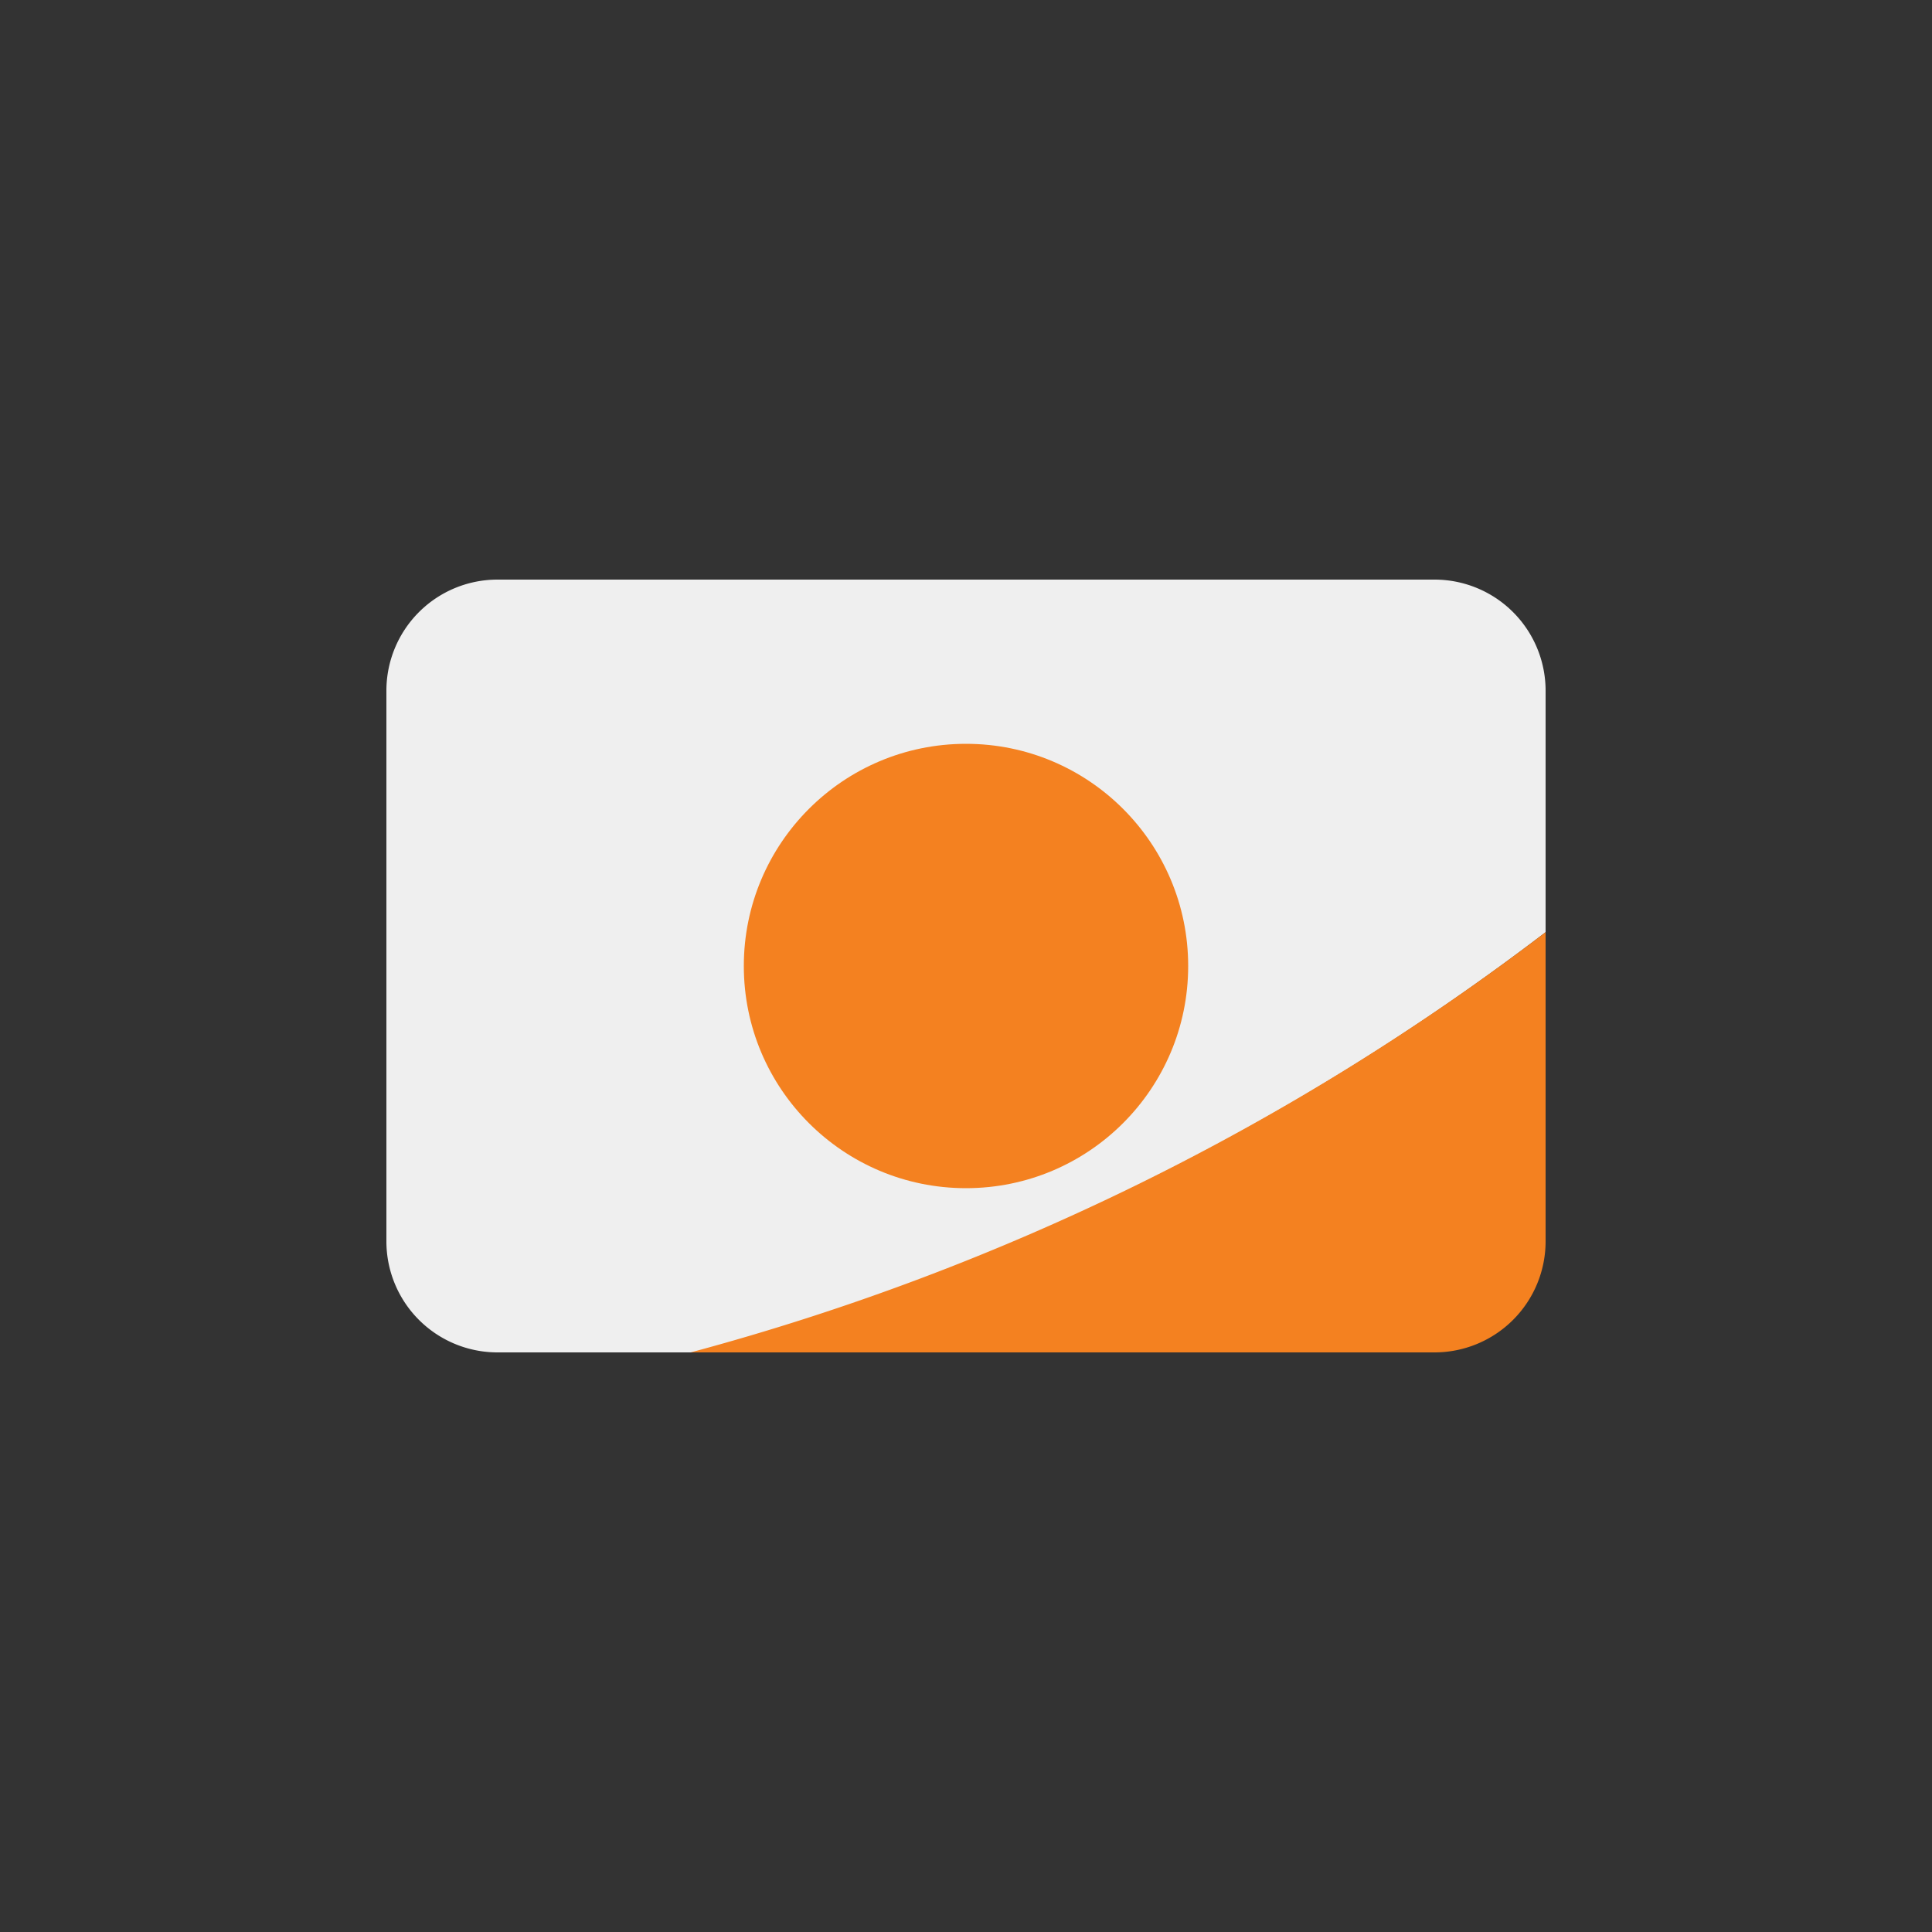 <svg xmlns="http://www.w3.org/2000/svg" width="40" height="40" viewBox="0 0 40 40"><rect x="0" y="0" width="40" height="40" fill="#333333" stroke="none"/><title>discover</title><path d="M32,14.3A2.3,2.3,0,0,0,29.7,12H10.3A2.3,2.3,0,0,0,8,14.3H8V25.7A2.3,2.3,0,0,0,10.3,28h4.1A51,51,0,0,0,32,19.3Z" style="fill:#efefef"/><path d="M32,25.7V19.3A51,51,0,0,1,14.3,28H29.7A2.3,2.3,0,0,0,32,25.7Z" style="fill:#f48120"/><circle cx="20" cy="20" r="4.6" style="fill:#f48120"/></svg>